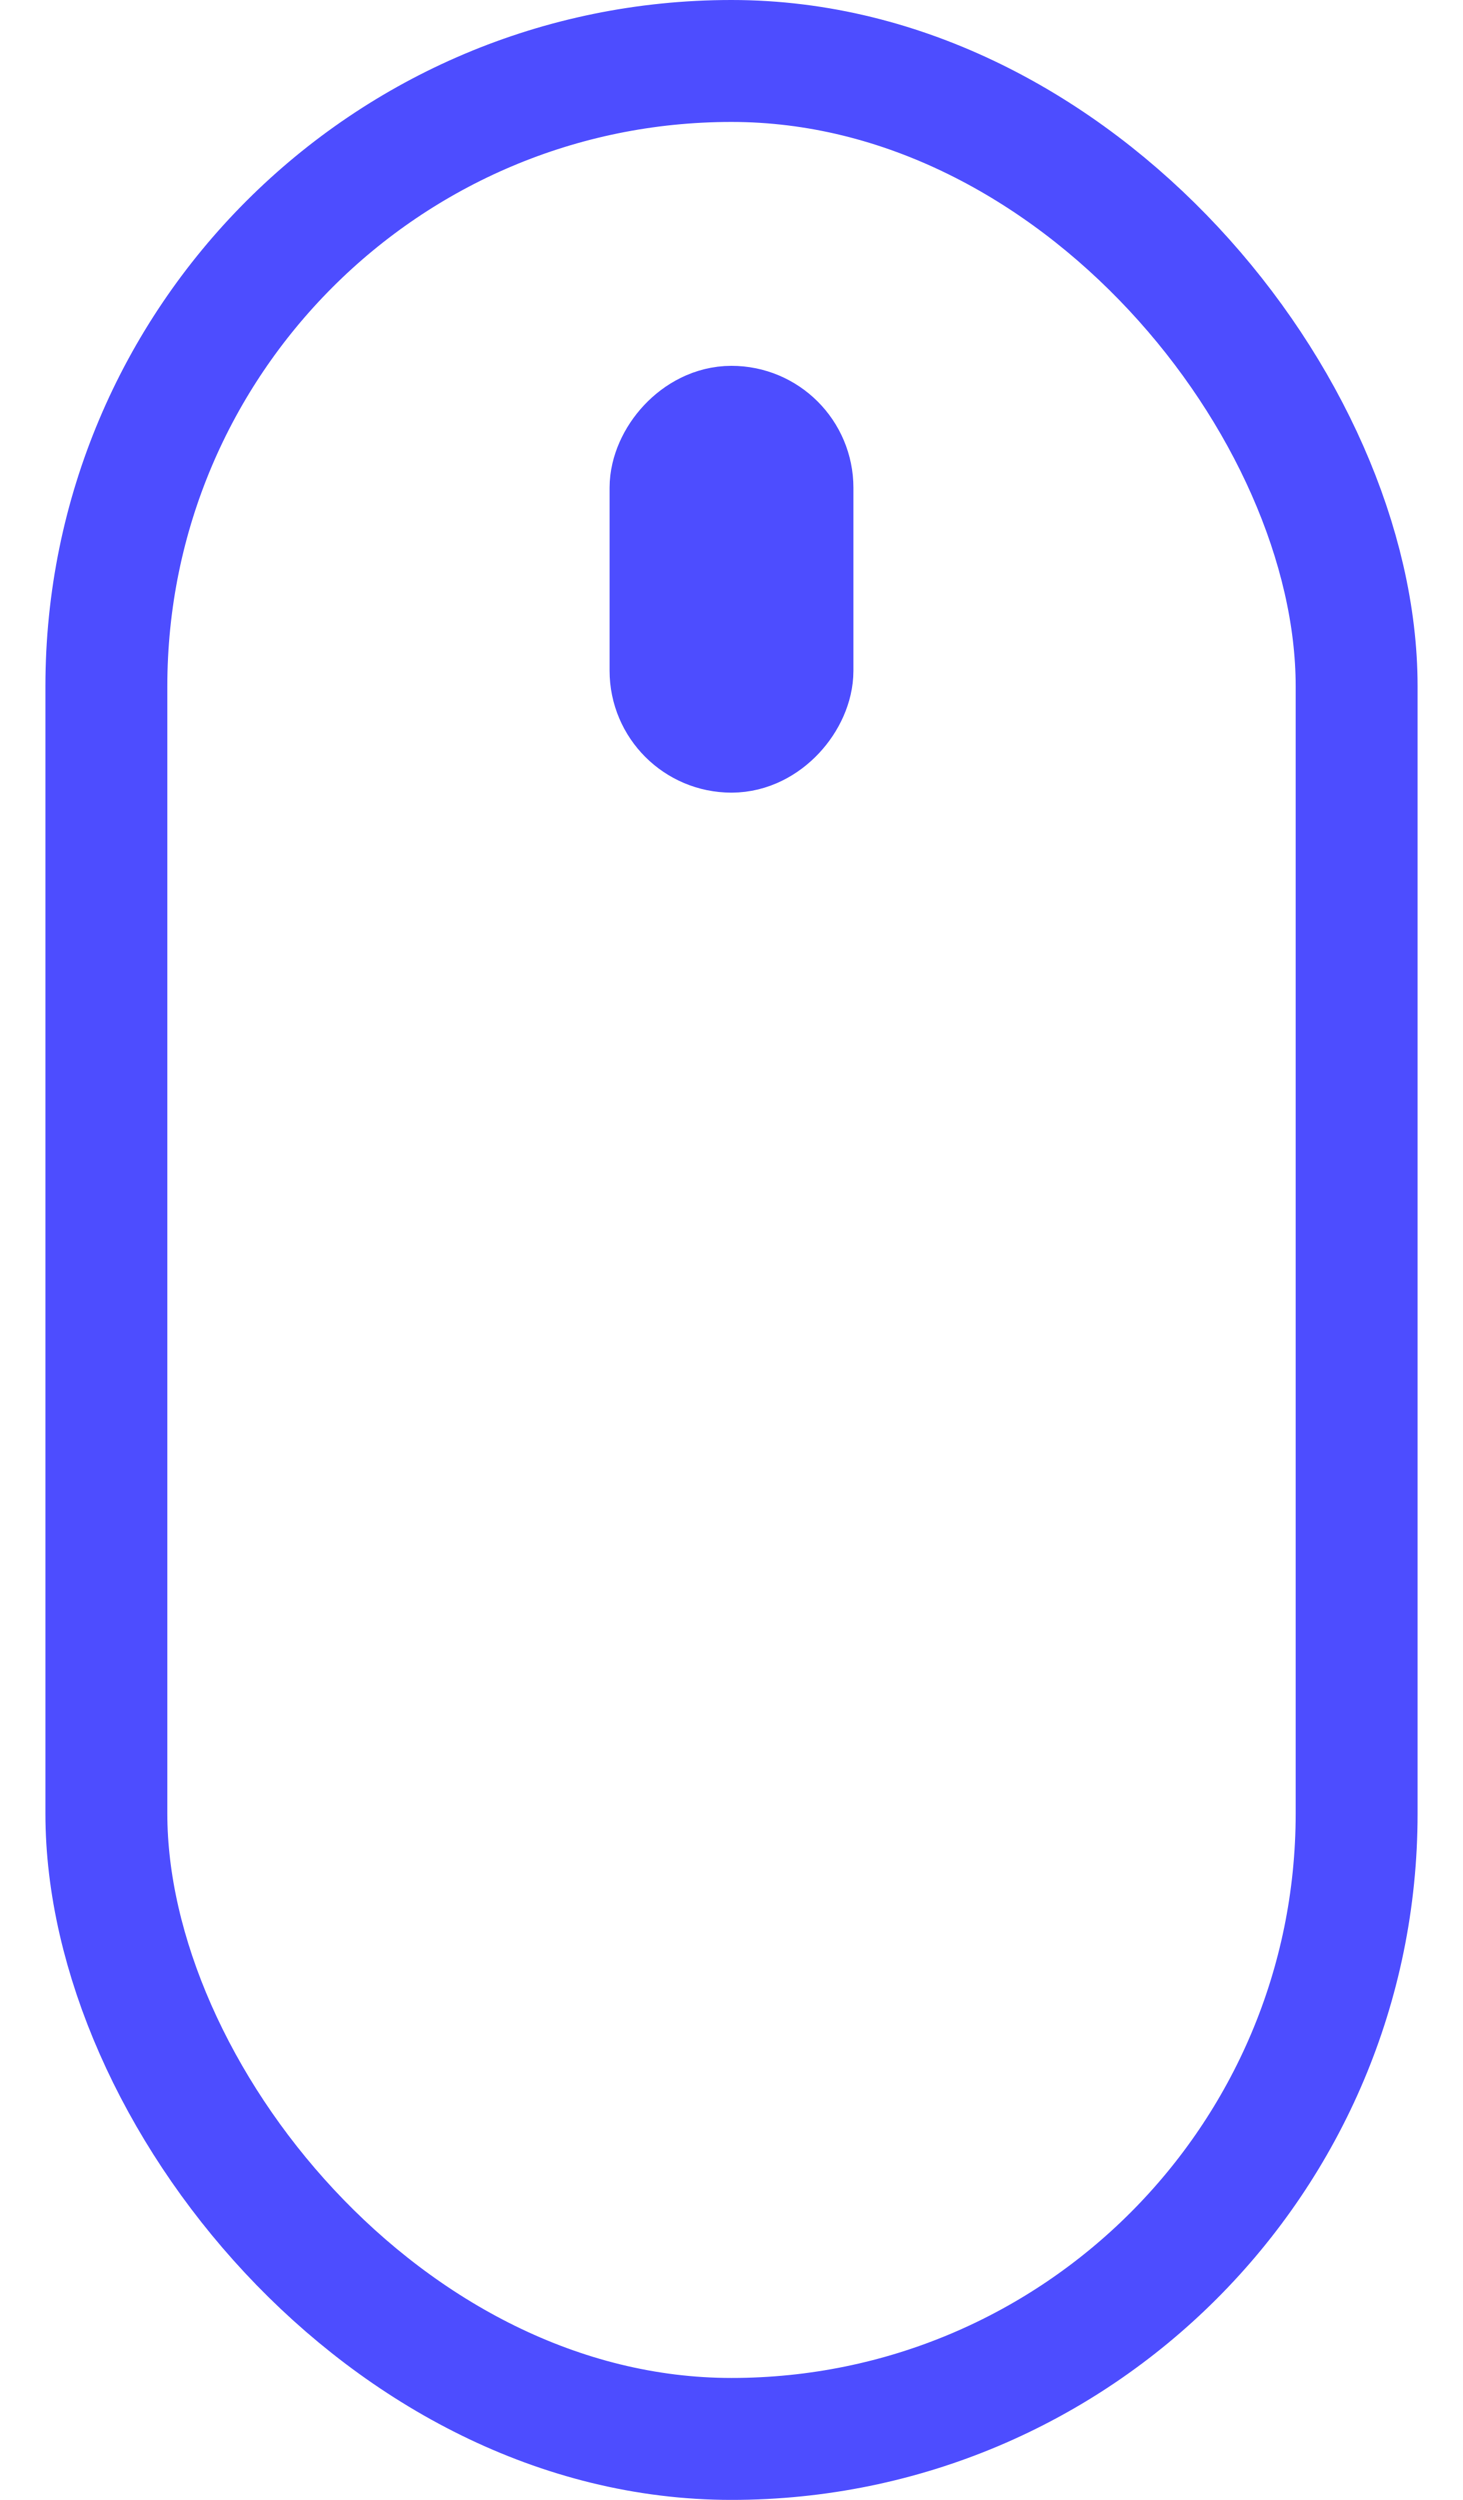 <svg width="24" height="41" viewBox="0 0 24 41" fill="none" xmlns="http://www.w3.org/2000/svg">
<rect x="1.745" y="1" width="20.51" height="39" rx="10.255" stroke="#4D4DFF" stroke-width="2"/>
<rect x="1" y="-1" width="2" height="5" rx="1" transform="matrix(1 0 0 -1 10 11)" stroke="#4D4DFF" stroke-width="2"/>
</svg>
